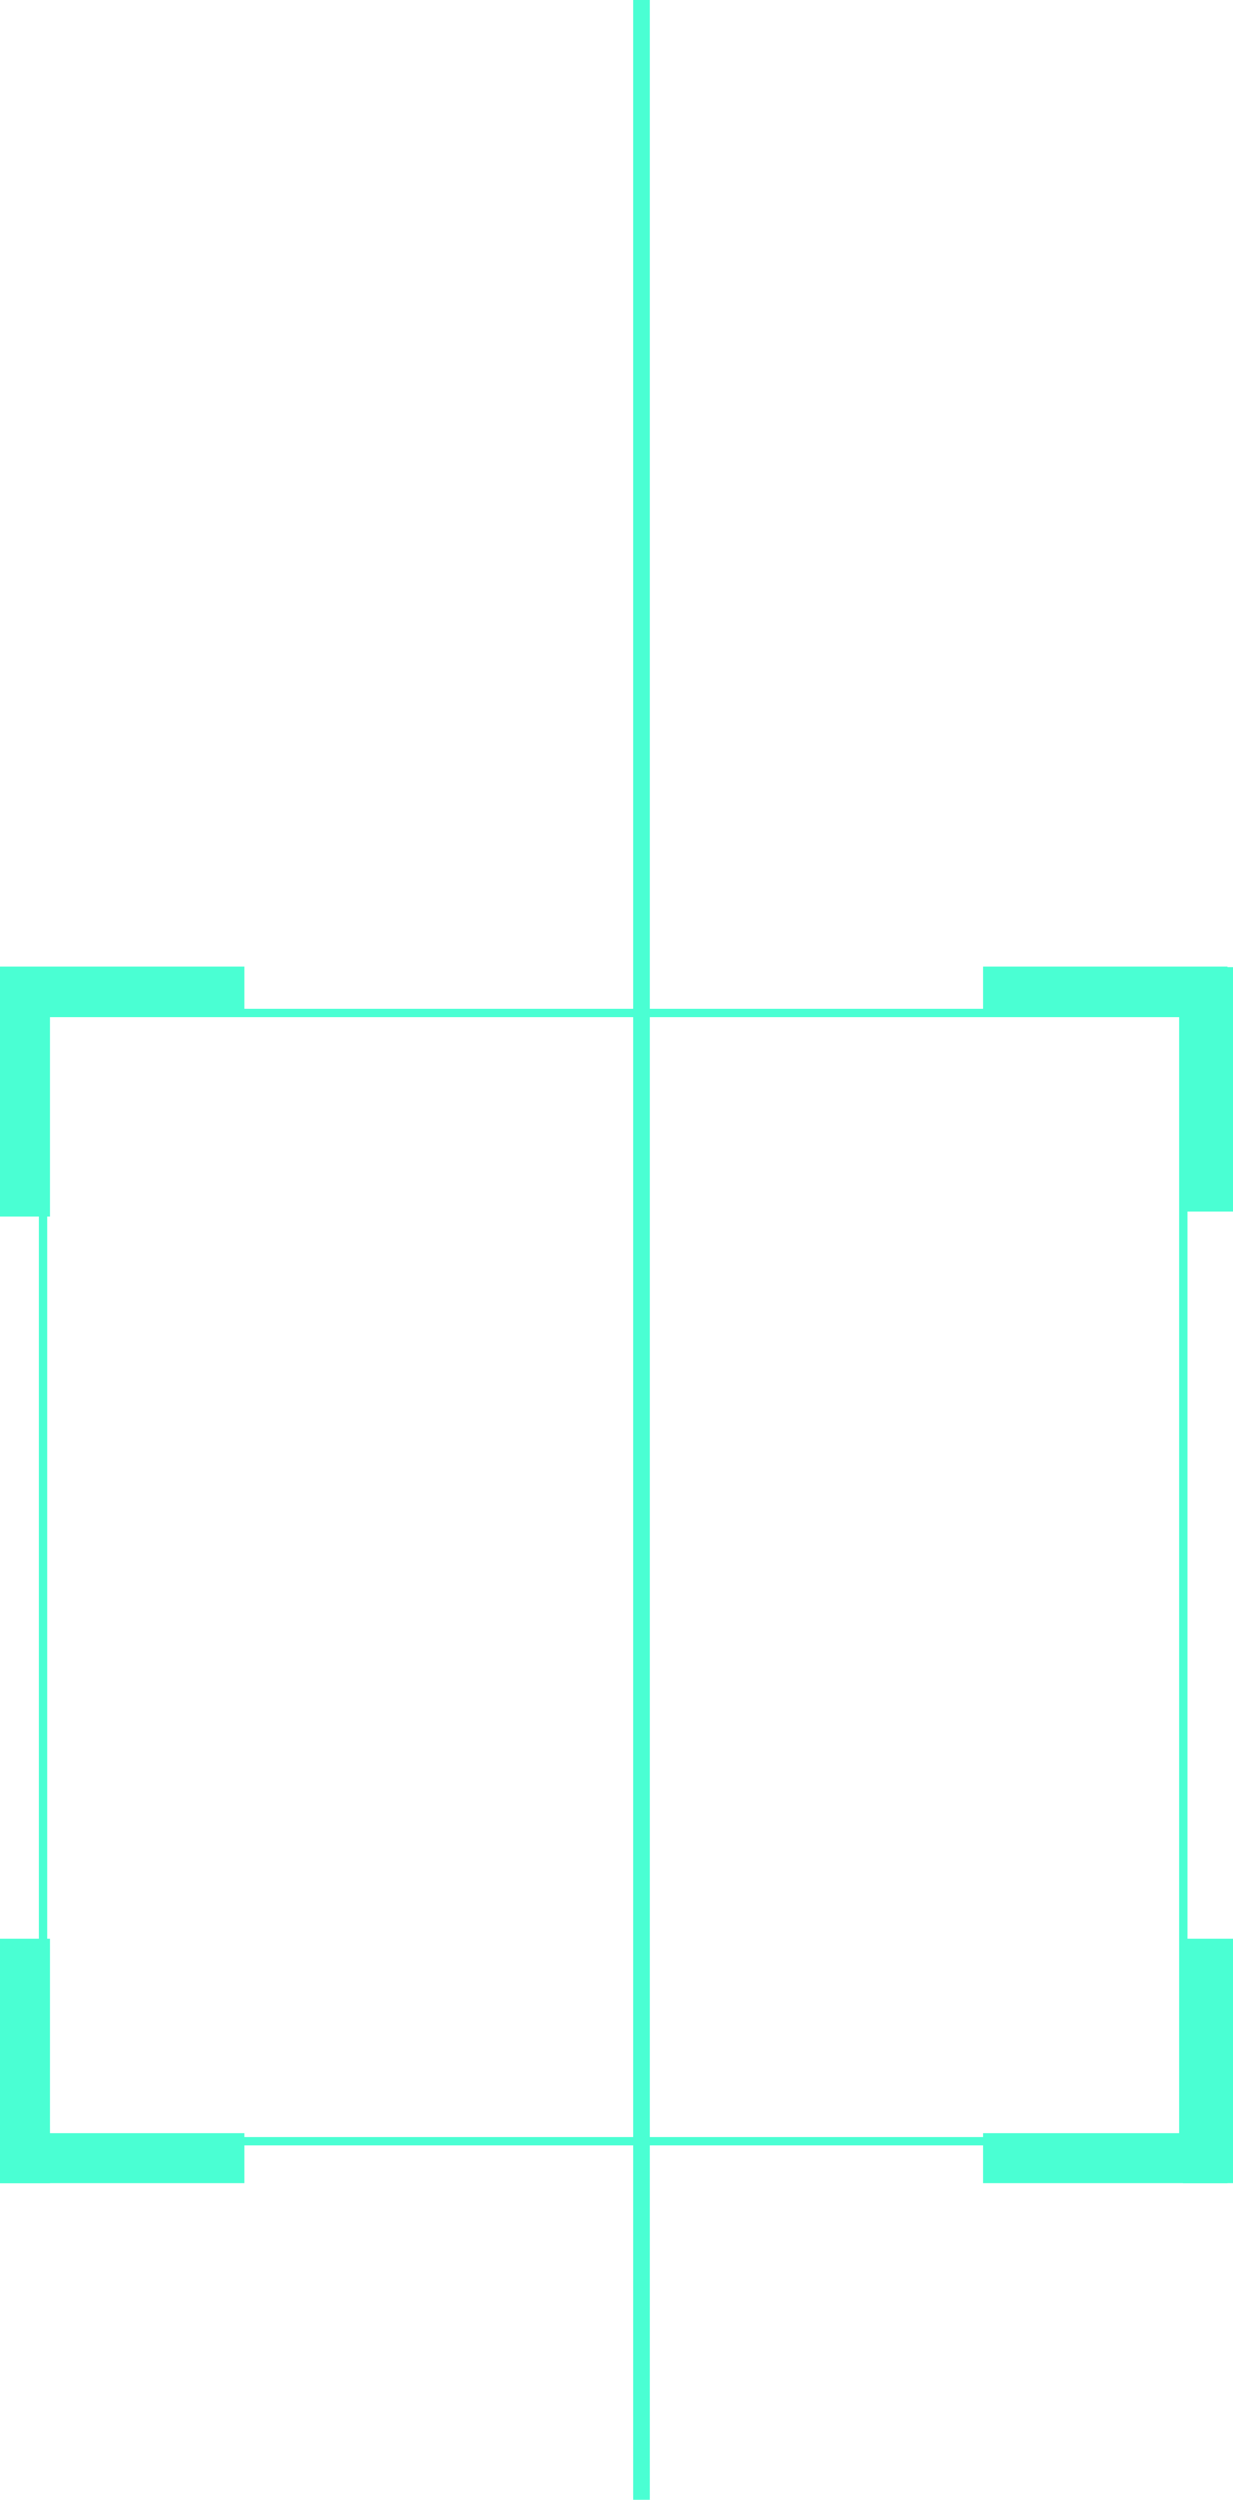 <svg width="74" height="150" viewBox="0 0 74 150" fill="none" xmlns="http://www.w3.org/2000/svg">
<path fill-rule="evenodd" clip-rule="evenodd" d="M7.61986e-05 128L14.667 128L14.667 131L7.62939e-05 131L7.61986e-05 128Z" fill="#4AFFD3"/>
<path fill-rule="evenodd" clip-rule="evenodd" d="M3 116.333L3 131L0 131L1.74898e-07 116.333L3 116.333Z" fill="#4AFFD3"/>
<path fill-rule="evenodd" clip-rule="evenodd" d="M73.667 128L59 128L59 131L73.667 131L73.667 128Z" fill="#4AFFD3"/>
<path fill-rule="evenodd" clip-rule="evenodd" d="M71 116.333L71 131L74 131L74 116.333L71 116.333Z" fill="#4AFFD3"/>
<path fill-rule="evenodd" clip-rule="evenodd" d="M7.6127e-05 61L14.667 61L14.667 58L7.62939e-05 58L7.6127e-05 61Z" fill="#4AFFD3"/>
<path fill-rule="evenodd" clip-rule="evenodd" d="M3 73L3 58.333L0 58.333L-1.74898e-07 73L3 73Z" fill="#4AFFD3"/>
<path fill-rule="evenodd" clip-rule="evenodd" d="M73.667 61L59 61L59 58L73.667 58L73.667 61Z" fill="#4AFFD3"/>
<path fill-rule="evenodd" clip-rule="evenodd" d="M71 72.7L71 58.033L74 58.033L74 72.7L71 72.7Z" fill="#4AFFD3"/>
<path fill-rule="evenodd" clip-rule="evenodd" d="M2.834 61.034L2.834 128.234L70.767 128.234L70.767 61.034L2.834 61.034ZM2.334 128.734L71.267 128.734L71.267 60.534L2.334 60.534L2.334 128.734Z" fill="#4AFFD3"/>
<path fill-rule="evenodd" clip-rule="evenodd" d="M39 -7.54979e-08L39 150L38 150L38 0L39 -7.54979e-08Z" fill="#4AFFD3"/>
</svg>
